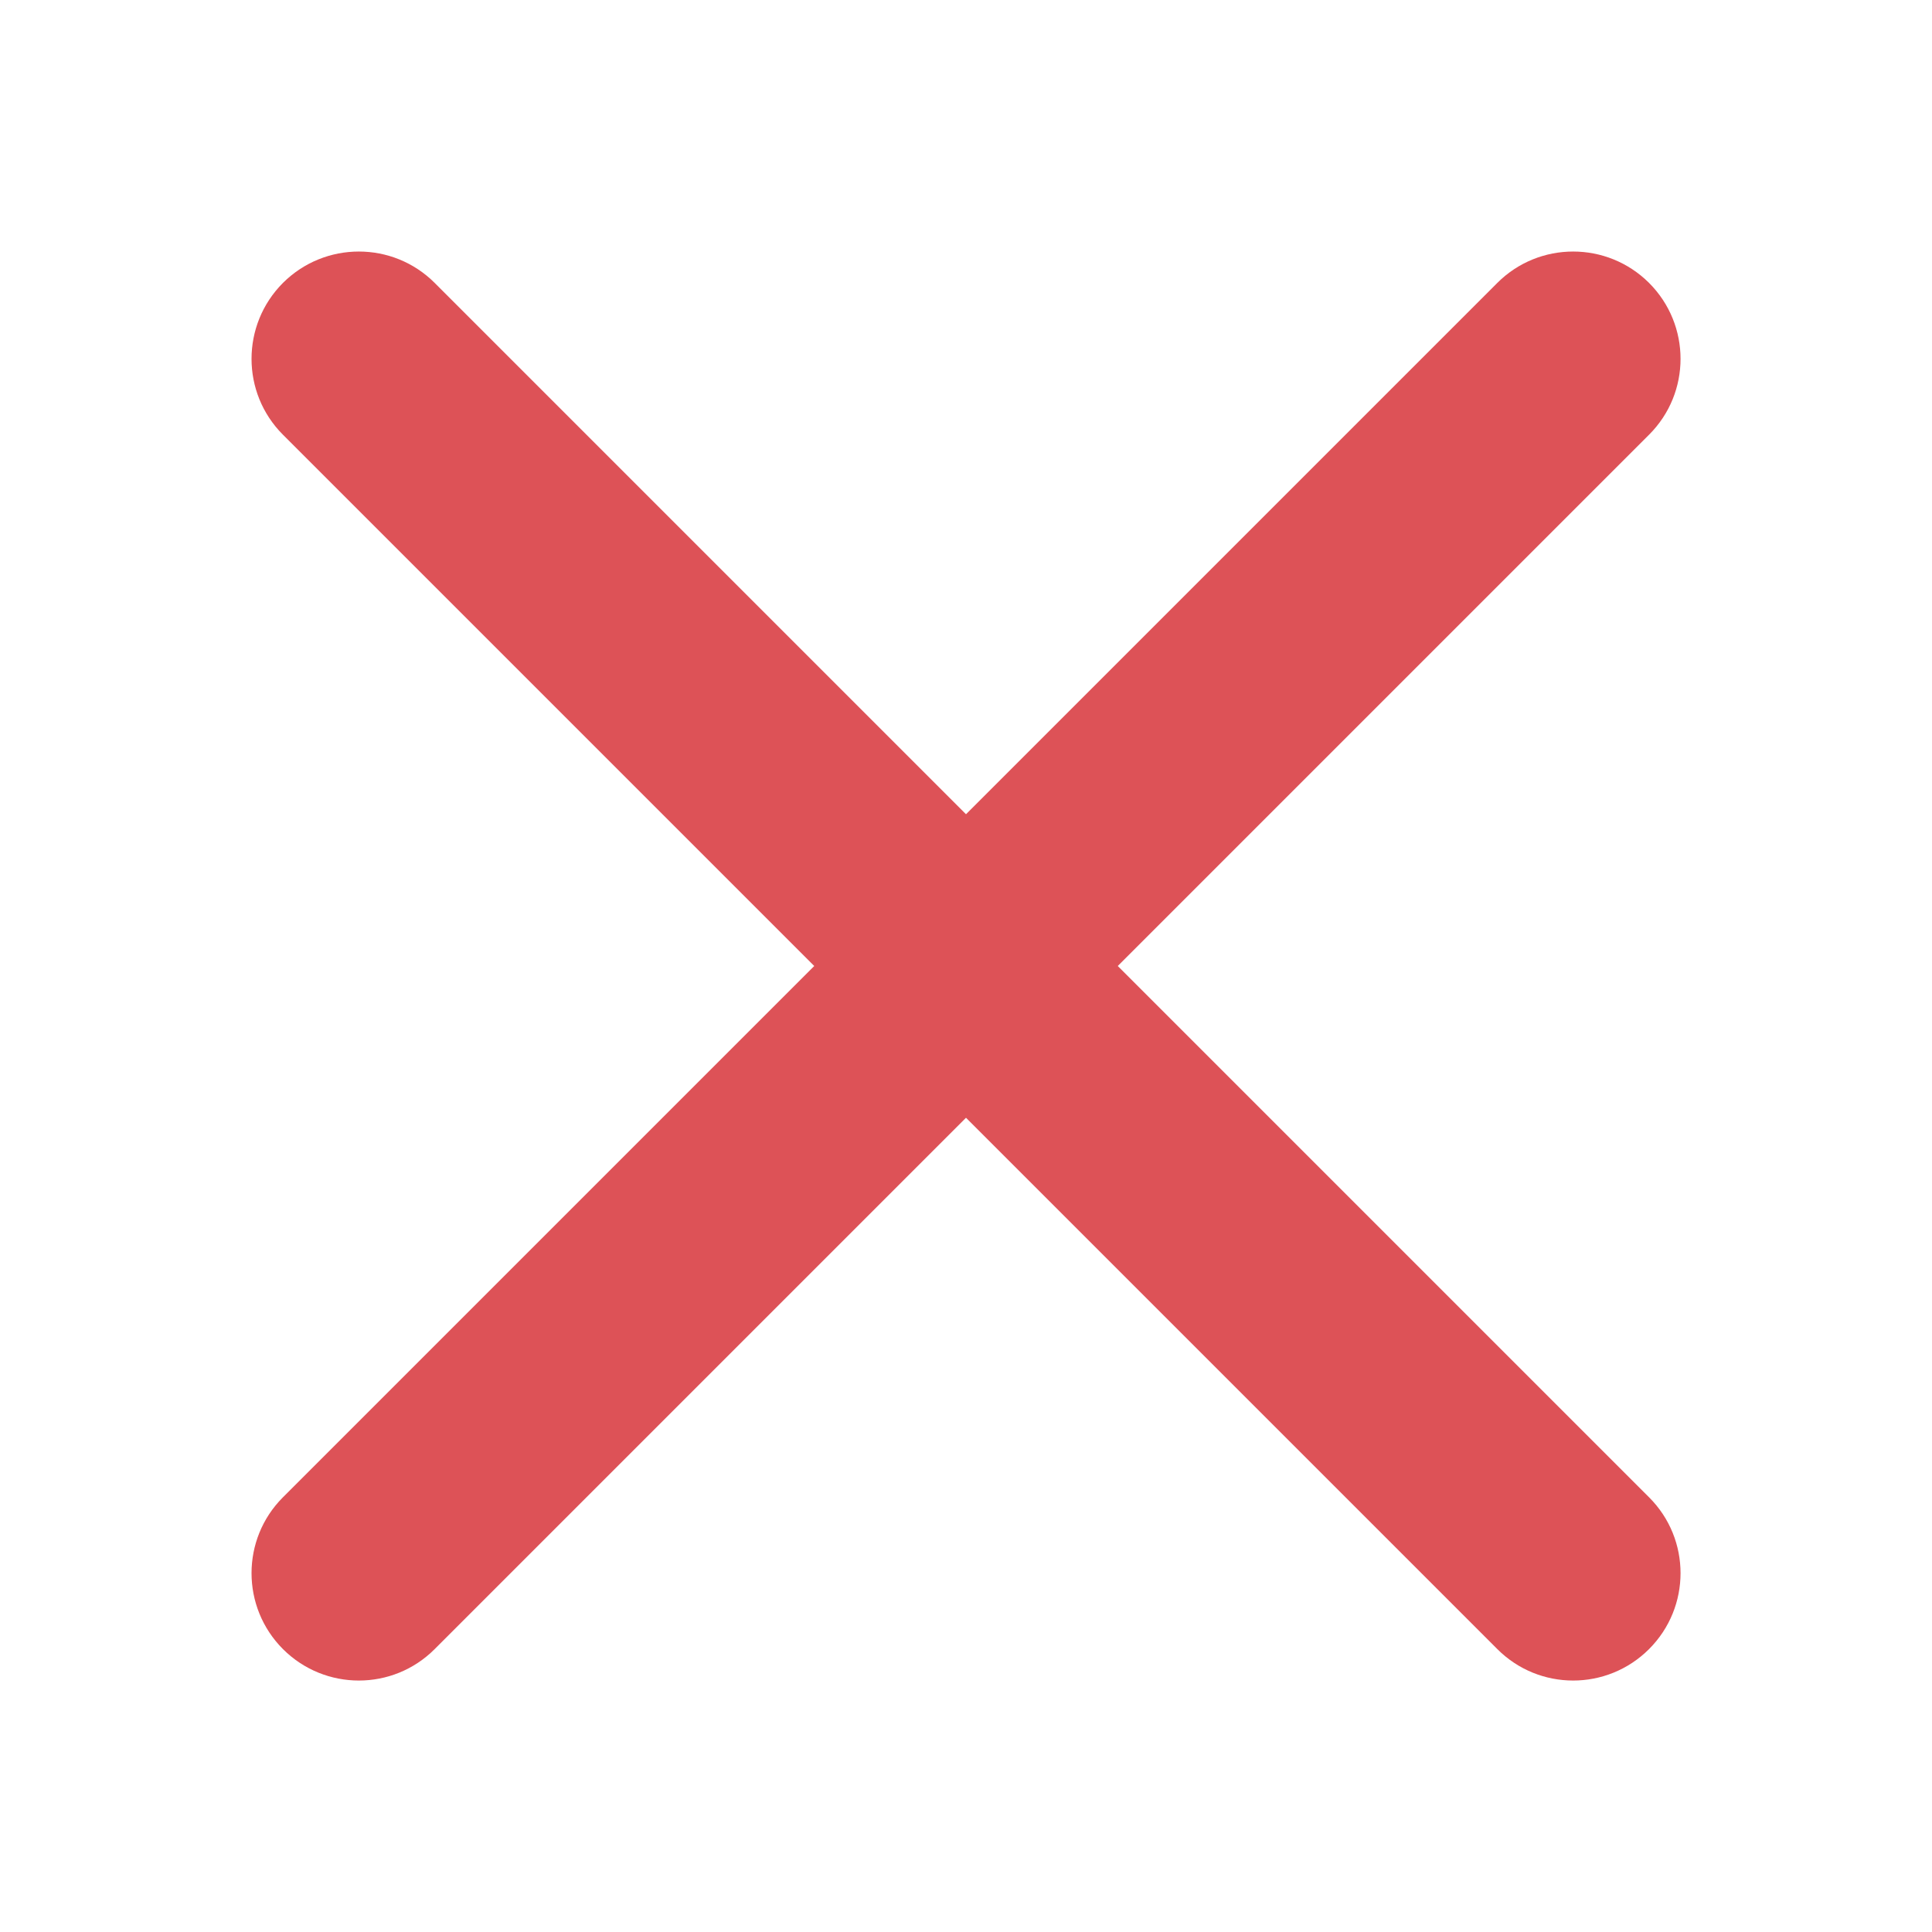 <svg width="18" height="18" viewBox="0 0 18 18" fill="none" xmlns="http://www.w3.org/2000/svg">
<path fill-rule="evenodd" clip-rule="evenodd" d="M15.364 2.636C14.973 2.246 14.34 2.246 13.95 2.636L9 7.586L4.05 2.636C3.66 2.246 3.027 2.246 2.636 2.636C2.246 3.027 2.246 3.66 2.636 4.05L7.586 9L2.636 13.95C2.246 14.34 2.246 14.973 2.636 15.364C3.027 15.755 3.66 15.755 4.05 15.364L9 10.414L13.95 15.364C14.34 15.755 14.973 15.755 15.364 15.364C15.755 14.973 15.755 14.34 15.364 13.95L10.414 9L15.364 4.05C15.755 3.66 15.755 3.027 15.364 2.636Z" fill="#DD5257"/>
</svg>
